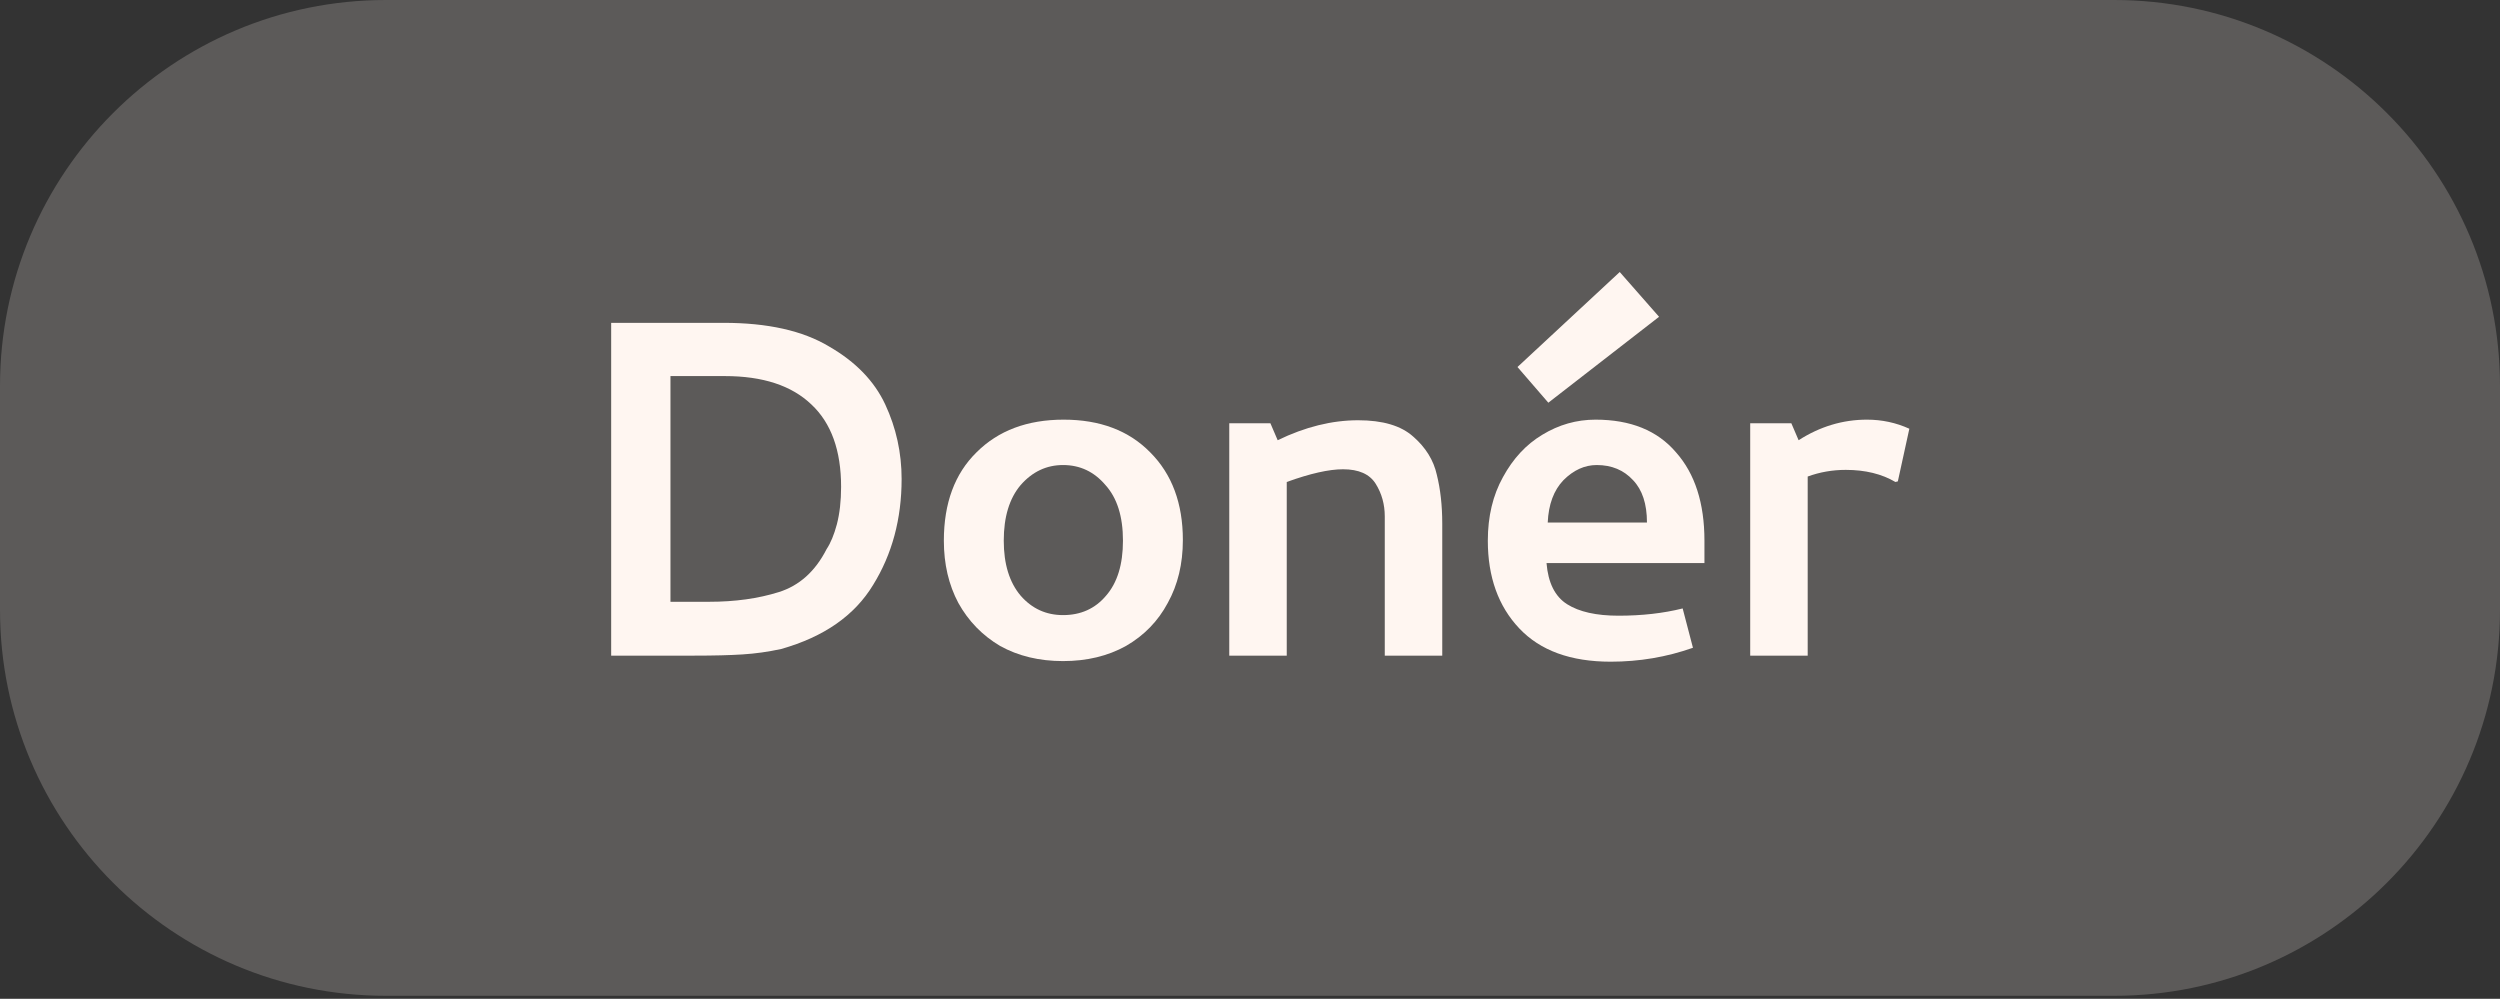 <svg width="408" height="163" viewBox="0 0 408 163" fill="none" xmlns="http://www.w3.org/2000/svg">
<rect x="0" y="0" width="408" height="163" fill="#333333" stroke="none"/>
<path d="M0 63C0 28.206 28.206 0 63 0H345C379.794 0 408 28.206 408 63V99.516C408 134.31 379.794 162.516 345 162.516H63C28.206 162.516 0 134.31 0 99.516V63Z" fill="#FFF6F1" fill-opacity="0.2"/>
<path d="M99.743 107V52.688H118.11C125.286 52.688 131.014 53.971 135.293 56.539C139.638 59.04 142.699 62.2 144.476 66.019C146.254 69.837 147.143 73.886 147.143 78.165C147.143 84.683 145.596 90.443 142.501 95.446C139.473 100.45 134.47 103.939 127.491 105.914C125.385 106.375 123.278 106.671 121.171 106.802C119.131 106.934 116.497 107 113.271 107H99.743ZM132.429 66.019C129.203 62.925 124.496 61.377 118.308 61.377H109.42V98.211H115.74C119.954 98.211 123.739 97.685 127.096 96.631C130.454 95.578 133.054 93.241 134.898 89.62C135.556 88.632 136.116 87.283 136.576 85.571C137.037 83.794 137.268 81.753 137.268 79.449C137.268 73.524 135.655 69.047 132.429 66.019Z" fill="#FFF6F1"/>
<path d="M183.76 105.42C180.798 107.066 177.375 107.889 173.49 107.889C169.606 107.889 166.183 107.066 163.22 105.42C160.324 103.708 158.053 101.371 156.407 98.409C154.827 95.446 154.037 92.056 154.037 88.237C154.037 82.115 155.814 77.309 159.369 73.82C162.924 70.265 167.664 68.487 173.589 68.487C179.514 68.487 184.221 70.265 187.71 73.82C191.265 77.375 193.043 82.148 193.043 88.139C193.043 92.023 192.22 95.446 190.574 98.409C188.994 101.371 186.723 103.708 183.76 105.42ZM180.403 79.153C178.56 76.98 176.255 75.894 173.49 75.894C170.791 75.894 168.487 76.98 166.578 79.153C164.735 81.325 163.813 84.353 163.813 88.237C163.813 92.056 164.735 95.051 166.578 97.224C168.421 99.33 170.725 100.384 173.49 100.384C176.387 100.384 178.724 99.33 180.502 97.224C182.345 95.117 183.267 92.122 183.267 88.237C183.267 84.287 182.312 81.259 180.403 79.153Z" fill="#FFF6F1"/>
<path d="M200.616 69.08H207.331L208.516 71.845C212.992 69.672 217.37 68.586 221.65 68.586C225.665 68.586 228.661 69.475 230.636 71.252C232.677 73.03 233.96 75.104 234.487 77.474C235.08 79.844 235.376 82.51 235.376 85.472V107H225.995V84.287C225.995 82.312 225.501 80.535 224.513 78.955C223.526 77.375 221.748 76.585 219.181 76.585C216.877 76.585 213.815 77.276 209.997 78.659V107H200.616V69.08Z" fill="#FFF6F1"/>
<path d="M251.7 70.956C254.4 69.31 257.296 68.487 260.39 68.487C266.118 68.487 270.496 70.265 273.524 73.82C276.618 77.309 278.165 82.115 278.165 88.237V91.891H252.392C252.655 95.117 253.774 97.355 255.749 98.606C257.724 99.857 260.522 100.482 264.143 100.482C267.961 100.482 271.45 100.088 274.61 99.297L276.289 105.716C272.01 107.23 267.533 107.988 262.859 107.988C256.342 107.988 251.371 106.177 247.948 102.556C244.525 98.935 242.813 94.162 242.813 88.237C242.813 84.287 243.636 80.831 245.282 77.869C246.928 74.84 249.067 72.536 251.7 70.956ZM266.513 78.362C264.999 76.717 263.024 75.894 260.588 75.894C258.613 75.894 256.803 76.717 255.157 78.362C253.577 80.008 252.721 82.312 252.589 85.275H268.784C268.784 82.247 268.027 79.942 266.513 78.362ZM252.688 65.722L247.652 59.896L264.34 44.392L270.759 51.7L252.688 65.722Z" fill="#FFF6F1"/>
<path d="M285.633 69.08H292.348L293.533 71.845C297.023 69.607 300.742 68.487 304.692 68.487C307.128 68.487 309.432 68.981 311.605 69.969L309.728 78.56L309.333 78.659C307.095 77.342 304.396 76.684 301.236 76.684C299.063 76.684 296.99 77.046 295.015 77.77V107H285.633V69.08Z" fill="#FFF6F1"/>
</svg>
